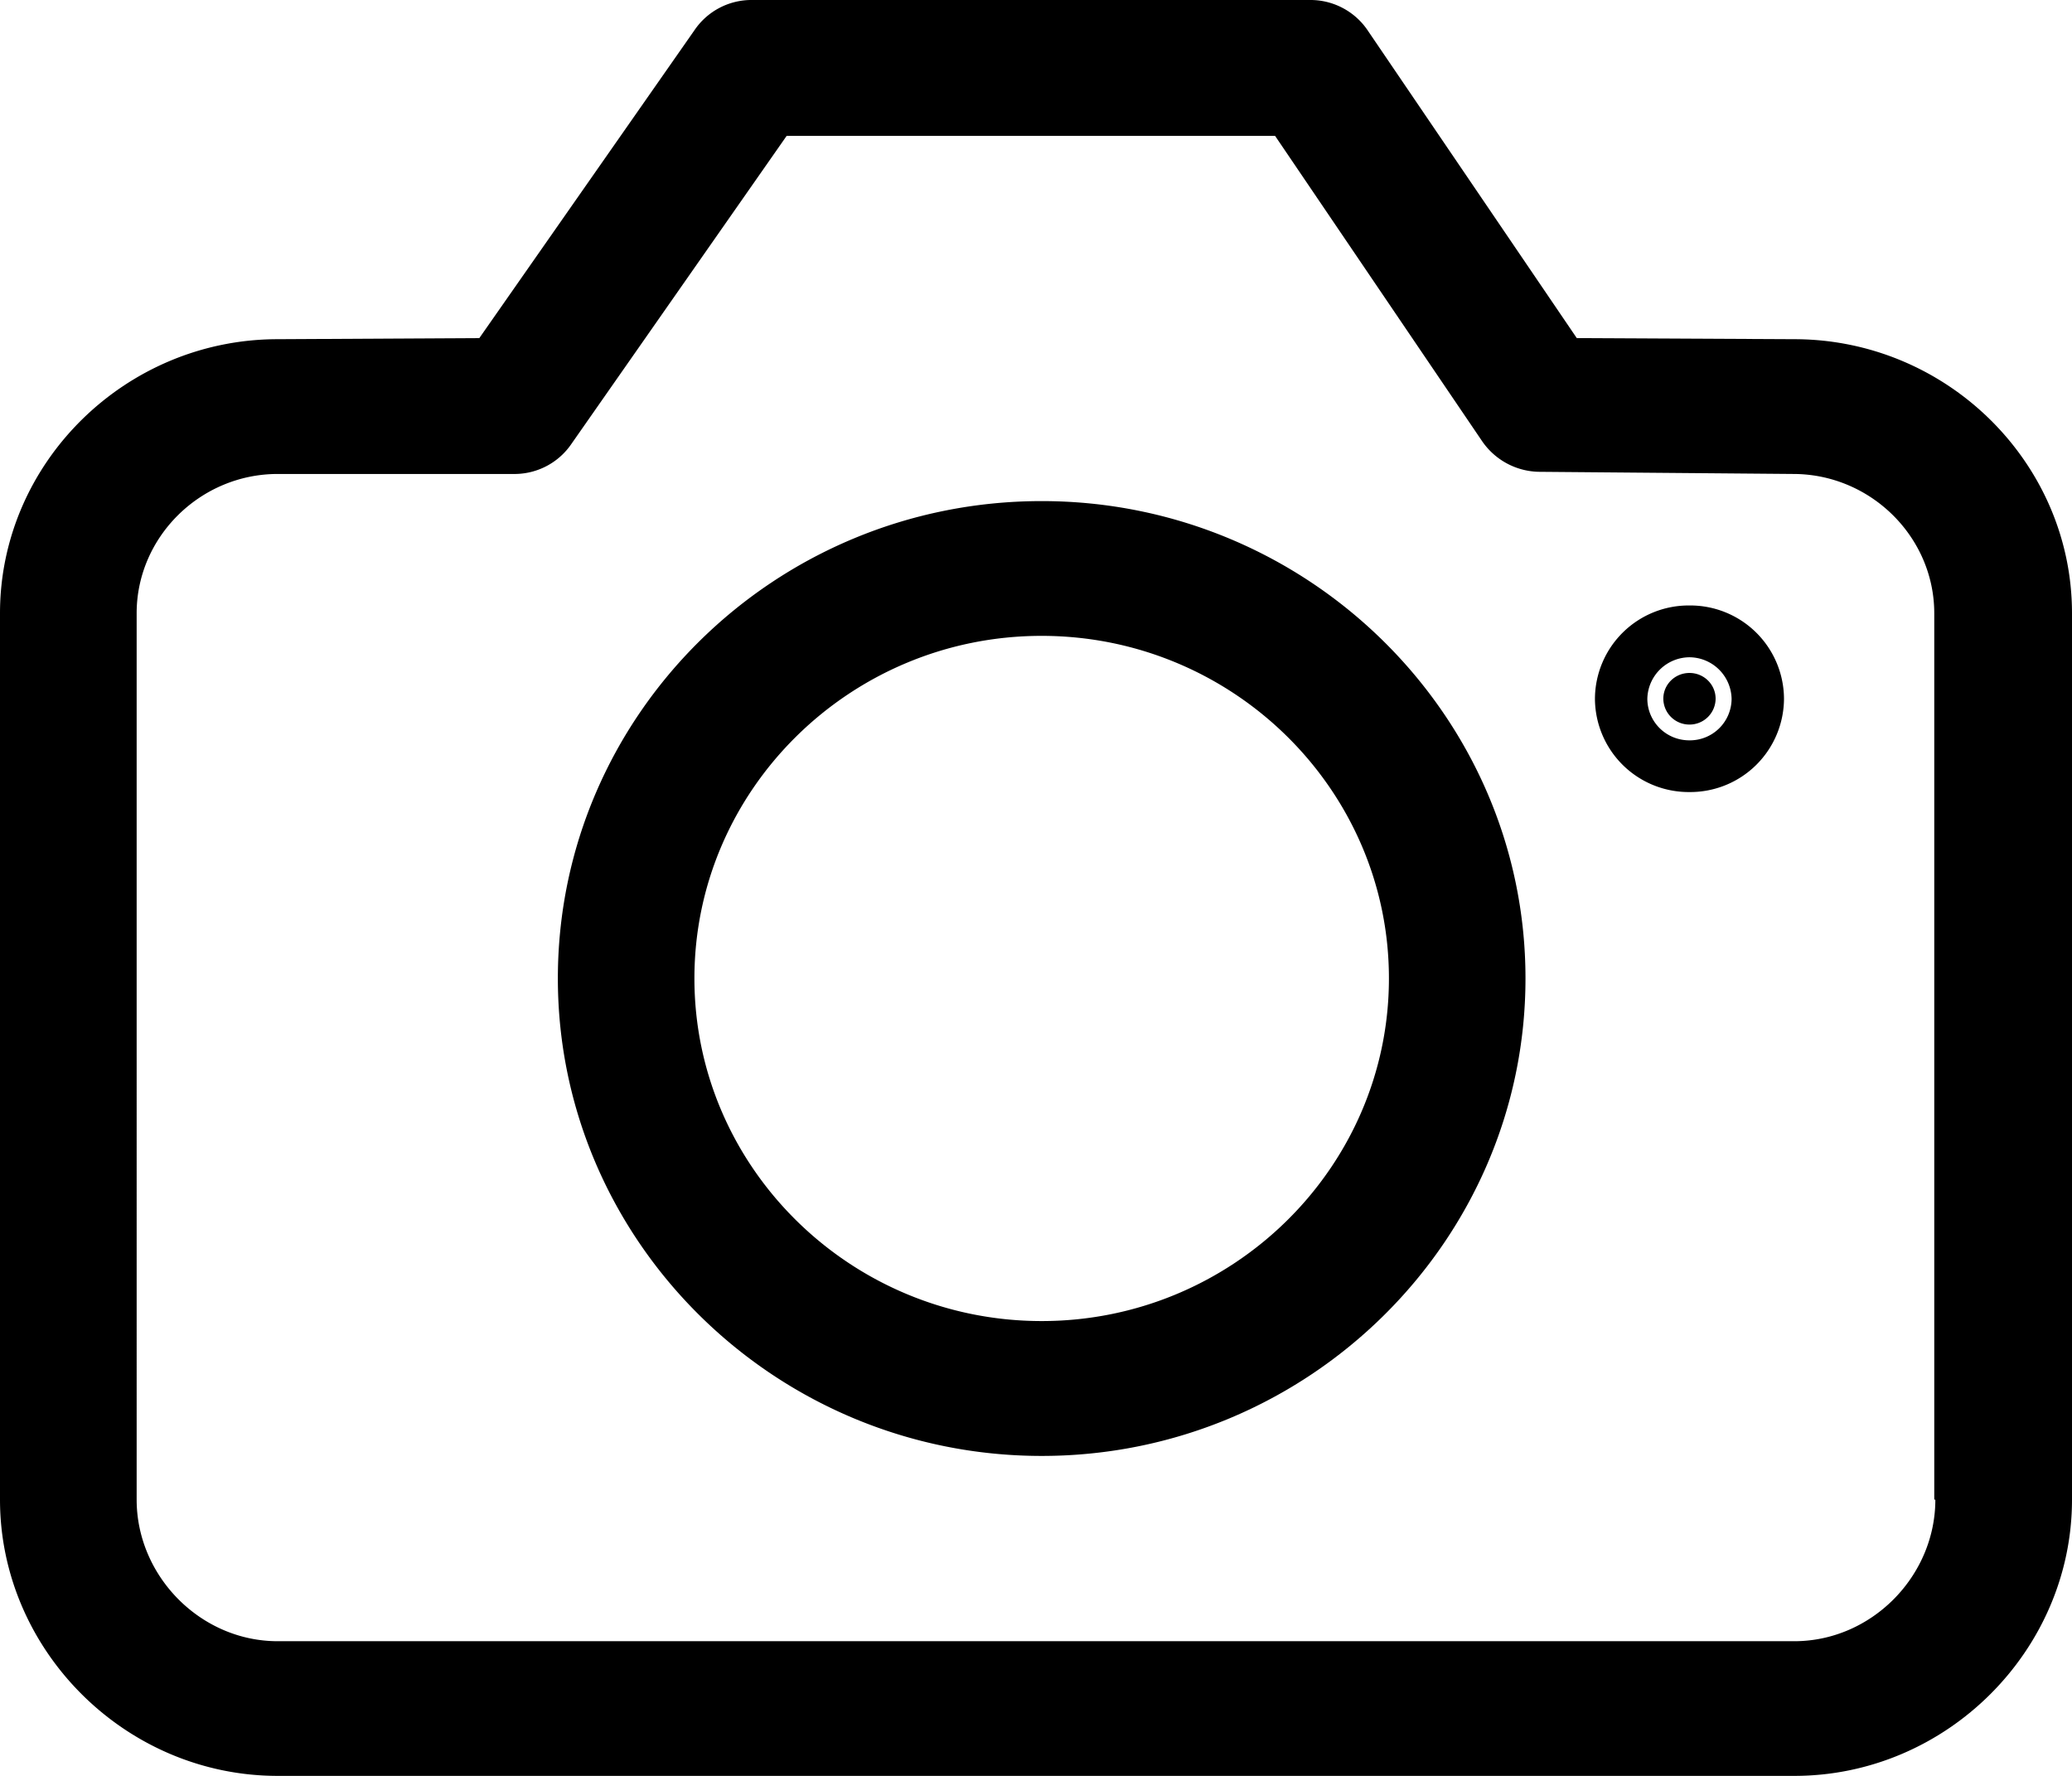 <svg viewBox="0 0 21 18">
    <path d="M21 6.216V15.2c0 1.526-1.27 2.8-2.815 2.8H2.815C1.27 18 0 16.726 0 15.2V6.216c0-1.525 1.27-2.778 2.815-2.778l2.043-.011 2.18-3.12A.698.698 0 0 1 7.604 0h5.688a.7.7 0 0 1 .577.319l2.112 3.108 2.203.011C19.732 3.438 21 4.691 21 6.216zM19.615 15.2h-.011V6.216c0-.774-.646-1.412-1.43-1.412l-2.586-.022a.714.714 0 0 1-.565-.308l-2.1-3.097h-4.95l-2.18 3.12a.698.698 0 0 1-.566.307H2.815c-.784 0-1.43.638-1.43 1.412V15.2c0 .774.646 1.435 1.43 1.435h15.37c.784 0 1.43-.66 1.43-1.435zm-4.154-5.283c0 2.664-2.203 4.84-4.903 4.84-2.7 0-4.904-2.176-4.904-4.84 0-2.664 2.192-4.838 4.904-4.838 2.7 0 4.903 2.174 4.903 4.838zm-1.384 0c0-1.912-1.58-3.472-3.52-3.472-1.938 0-3.519 1.56-3.519 3.472 0 1.913 1.581 3.473 3.52 3.473 1.938 0 3.519-1.56 3.519-3.473zm3.046-3.096c.147 0 .265.117.265.261a.264.264 0 0 1-.265.262.264.264 0 0 1-.265-.262c0-.144.118-.261.265-.261zm.958.261a.95.95 0 0 1-.958.946.95.95 0 0 1-.958-.946.95.95 0 0 1 .958-.945.95.95 0 0 1 .958.945zm-.531 0a.43.43 0 0 0-.427-.42.43.43 0 0 0-.427.42c0 .228.185.422.427.422a.423.423 0 0 0 .427-.422z" />
</svg>